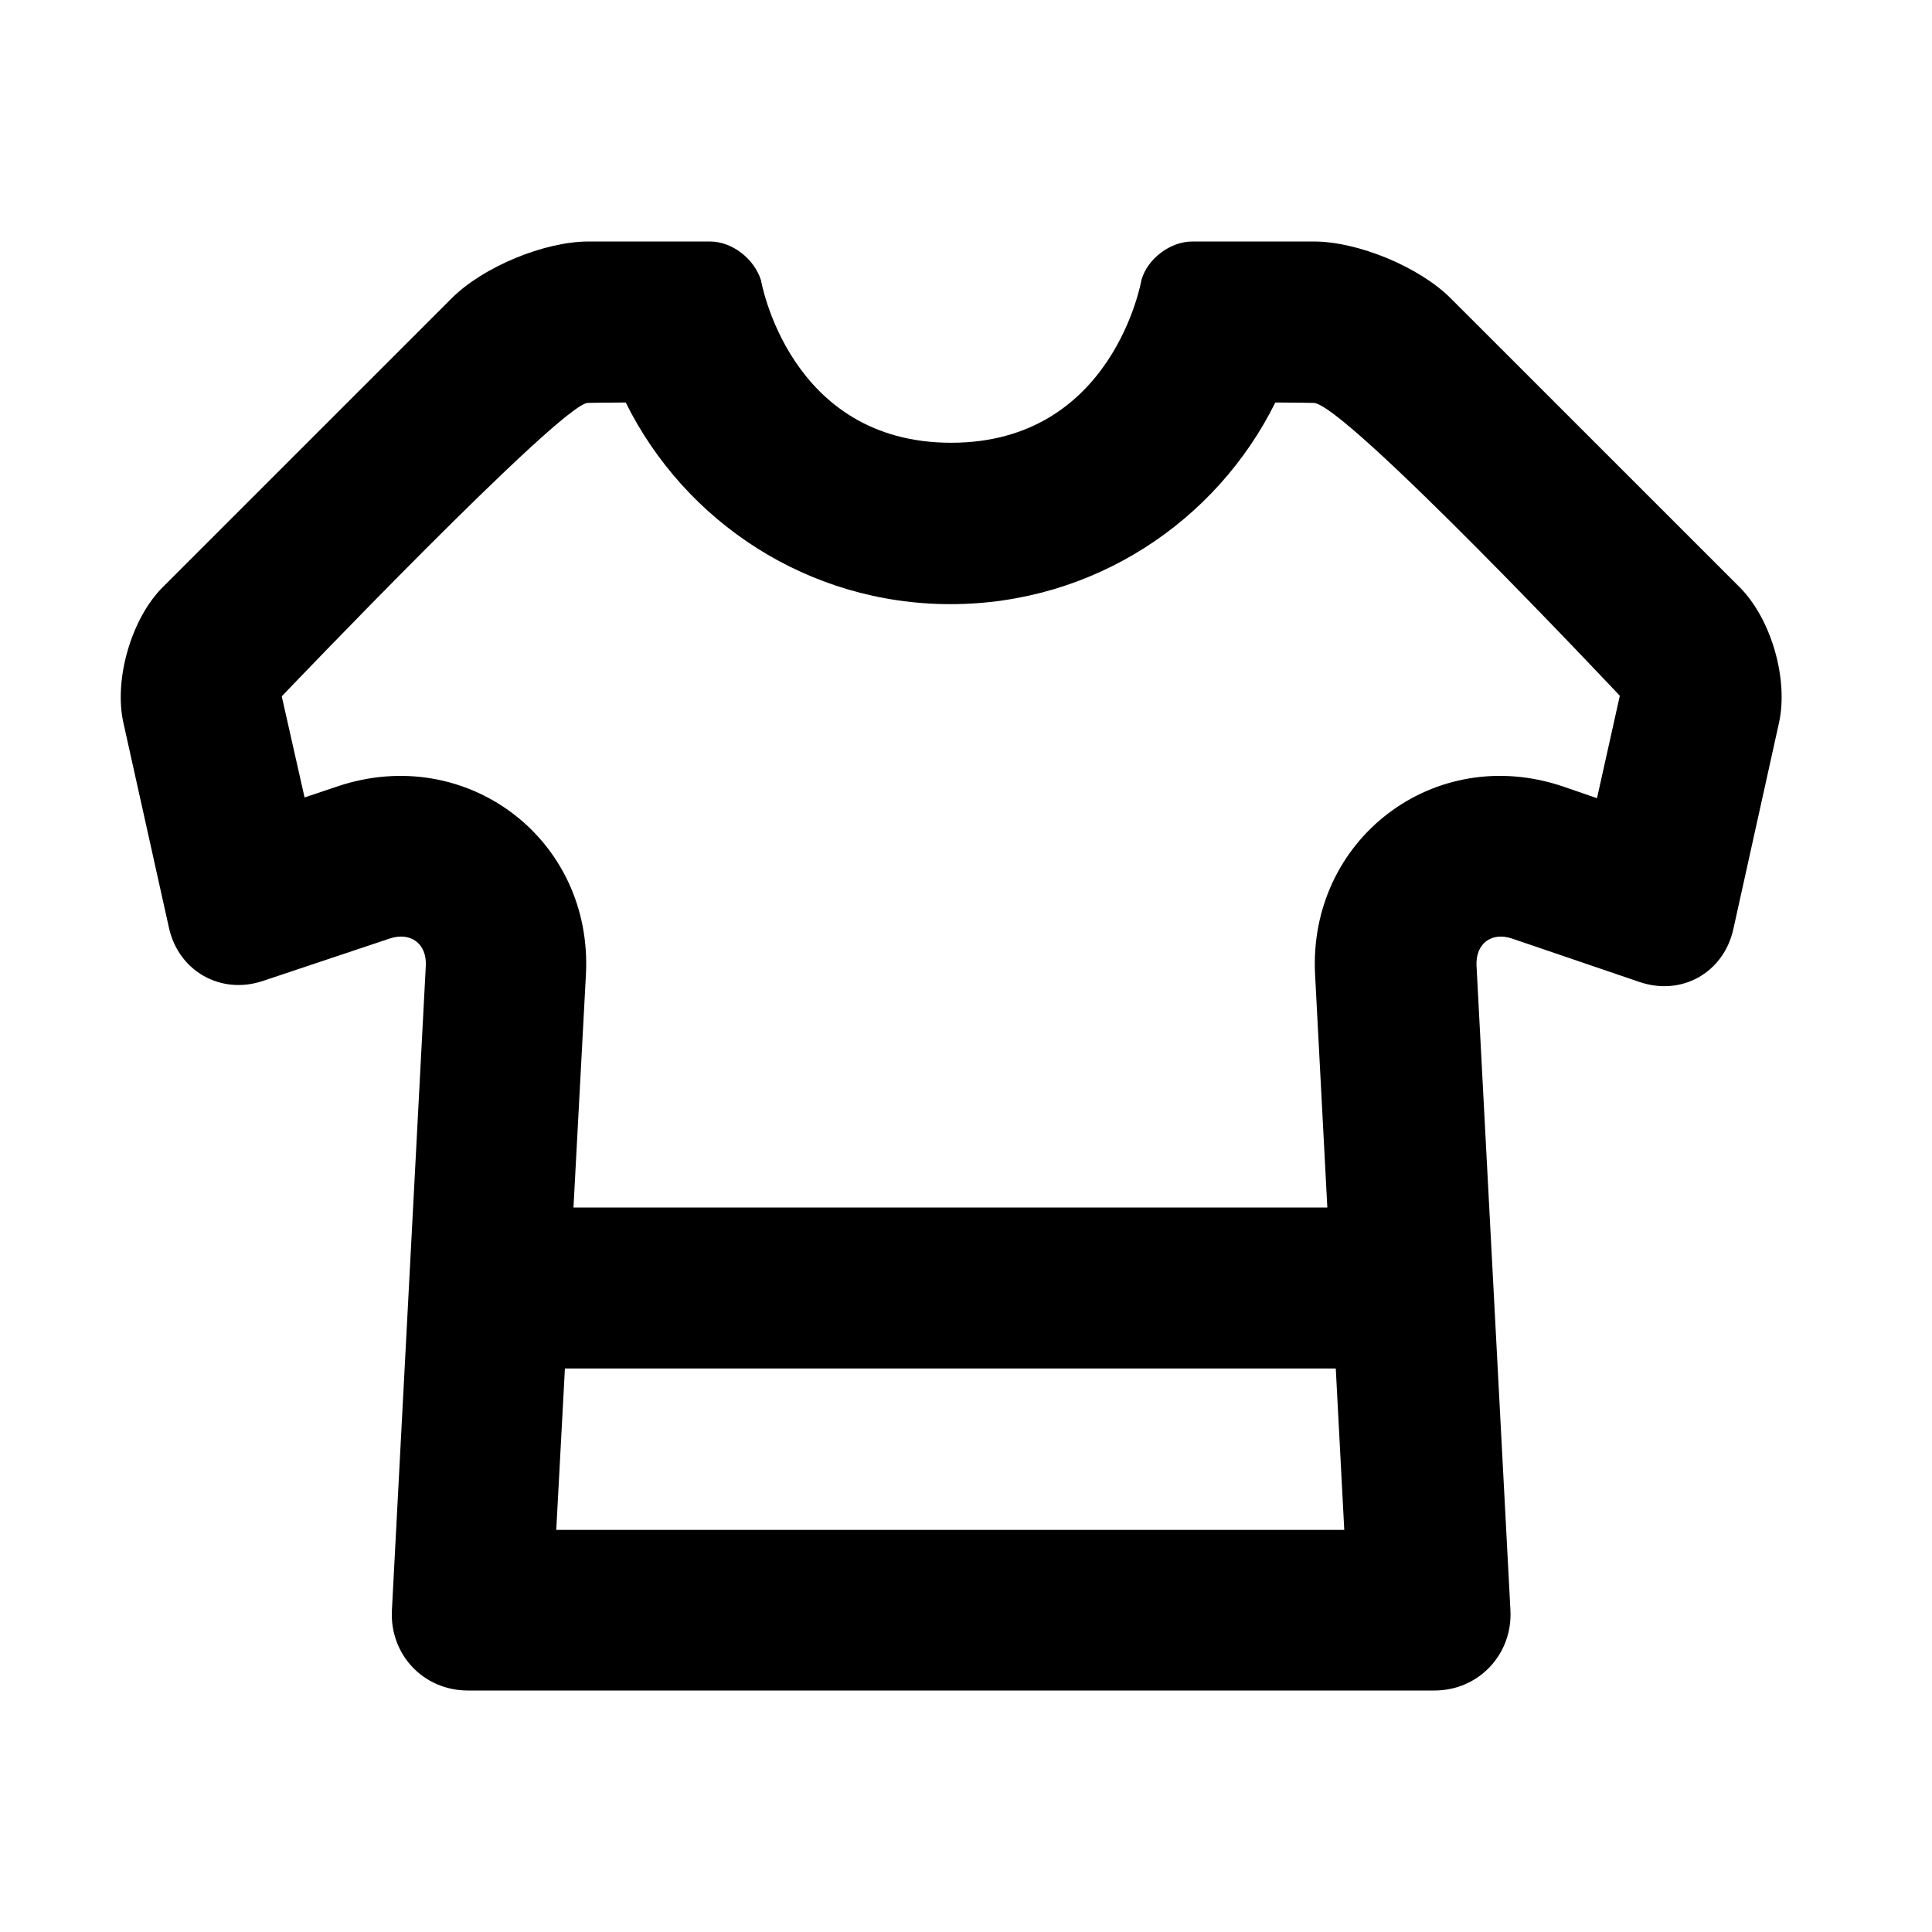<?xml version="1.0" encoding="UTF-8"?>
<svg width="48px" height="48px" viewBox="0 0 48 48" version="1.1" xmlns="http://www.w3.org/2000/svg" xmlns:xlink="http://www.w3.org/1999/xlink">
    <!-- Generator: Sketch 43.2 (39069) - http://www.bohemiancoding.com/sketch -->
    <title>theicons.co/svg/clothes-01</title>
    <desc>Created with Sketch.</desc>
    <defs></defs>
    <g id="The-Icons" stroke="none" stroke-width="1" fill="none" fill-rule="evenodd">
        <path d="M32.673,24.215 C32.497,20.858 35.633,18.45 38.842,19.543 L39.677,19.831 L40.244,17.286 C40.244,17.286 33.335,9.94 32.624,10.01 C32.624,10.01 32.167,10 31.685,10 C30.214,12.969 27.153,15.01 23.615,15.01 C20.078,15.01 17.017,12.969 15.546,10 C15.062,10 14.606,10.01 14.606,10.01 C13.958,10.01 7,17.3 7,17.3 L7.567,19.812 L8.396,19.534 C11.577,18.471 14.735,20.834 14.557,24.215 L14.248,30 L32.977,30 L32.673,24.215 Z M33.187,34 L14.035,34 L13.82,38.01 L33.398,38.01 L33.187,34 Z M10.579,23.995 C10.608,23.445 10.2,23.144 9.681,23.318 L6.53,24.372 C5.481,24.722 4.436,24.126 4.198,23.052 L3.065,17.954 C2.826,16.875 3.265,15.367 4.043,14.588 L11.22,7.412 C12,6.632 13.521,6 14.623,6 L17.641,6 C18.188,6 18.737,6.426 18.907,6.964 C18.907,6.964 19.597,11 23.632,11 C27.666,11 28.36,6.952 28.36,6.952 C28.51,6.426 29.076,6 29.622,6 L32.64,6 C33.74,6 35.265,6.633 36.043,7.412 L43.22,14.588 C44,15.368 44.44,16.867 44.198,17.962 L43.065,23.081 C42.826,24.164 41.785,24.755 40.733,24.397 L37.569,23.319 C37.051,23.143 36.655,23.451 36.684,23.995 L37.526,40.003 C37.584,41.106 36.732,42 35.64,42 L11.623,42 C10.523,42 9.678,41.109 9.737,40.003 L10.579,23.995 Z" id="Combined-Shape" fill="#000000"></path>
    </g>
</svg>
